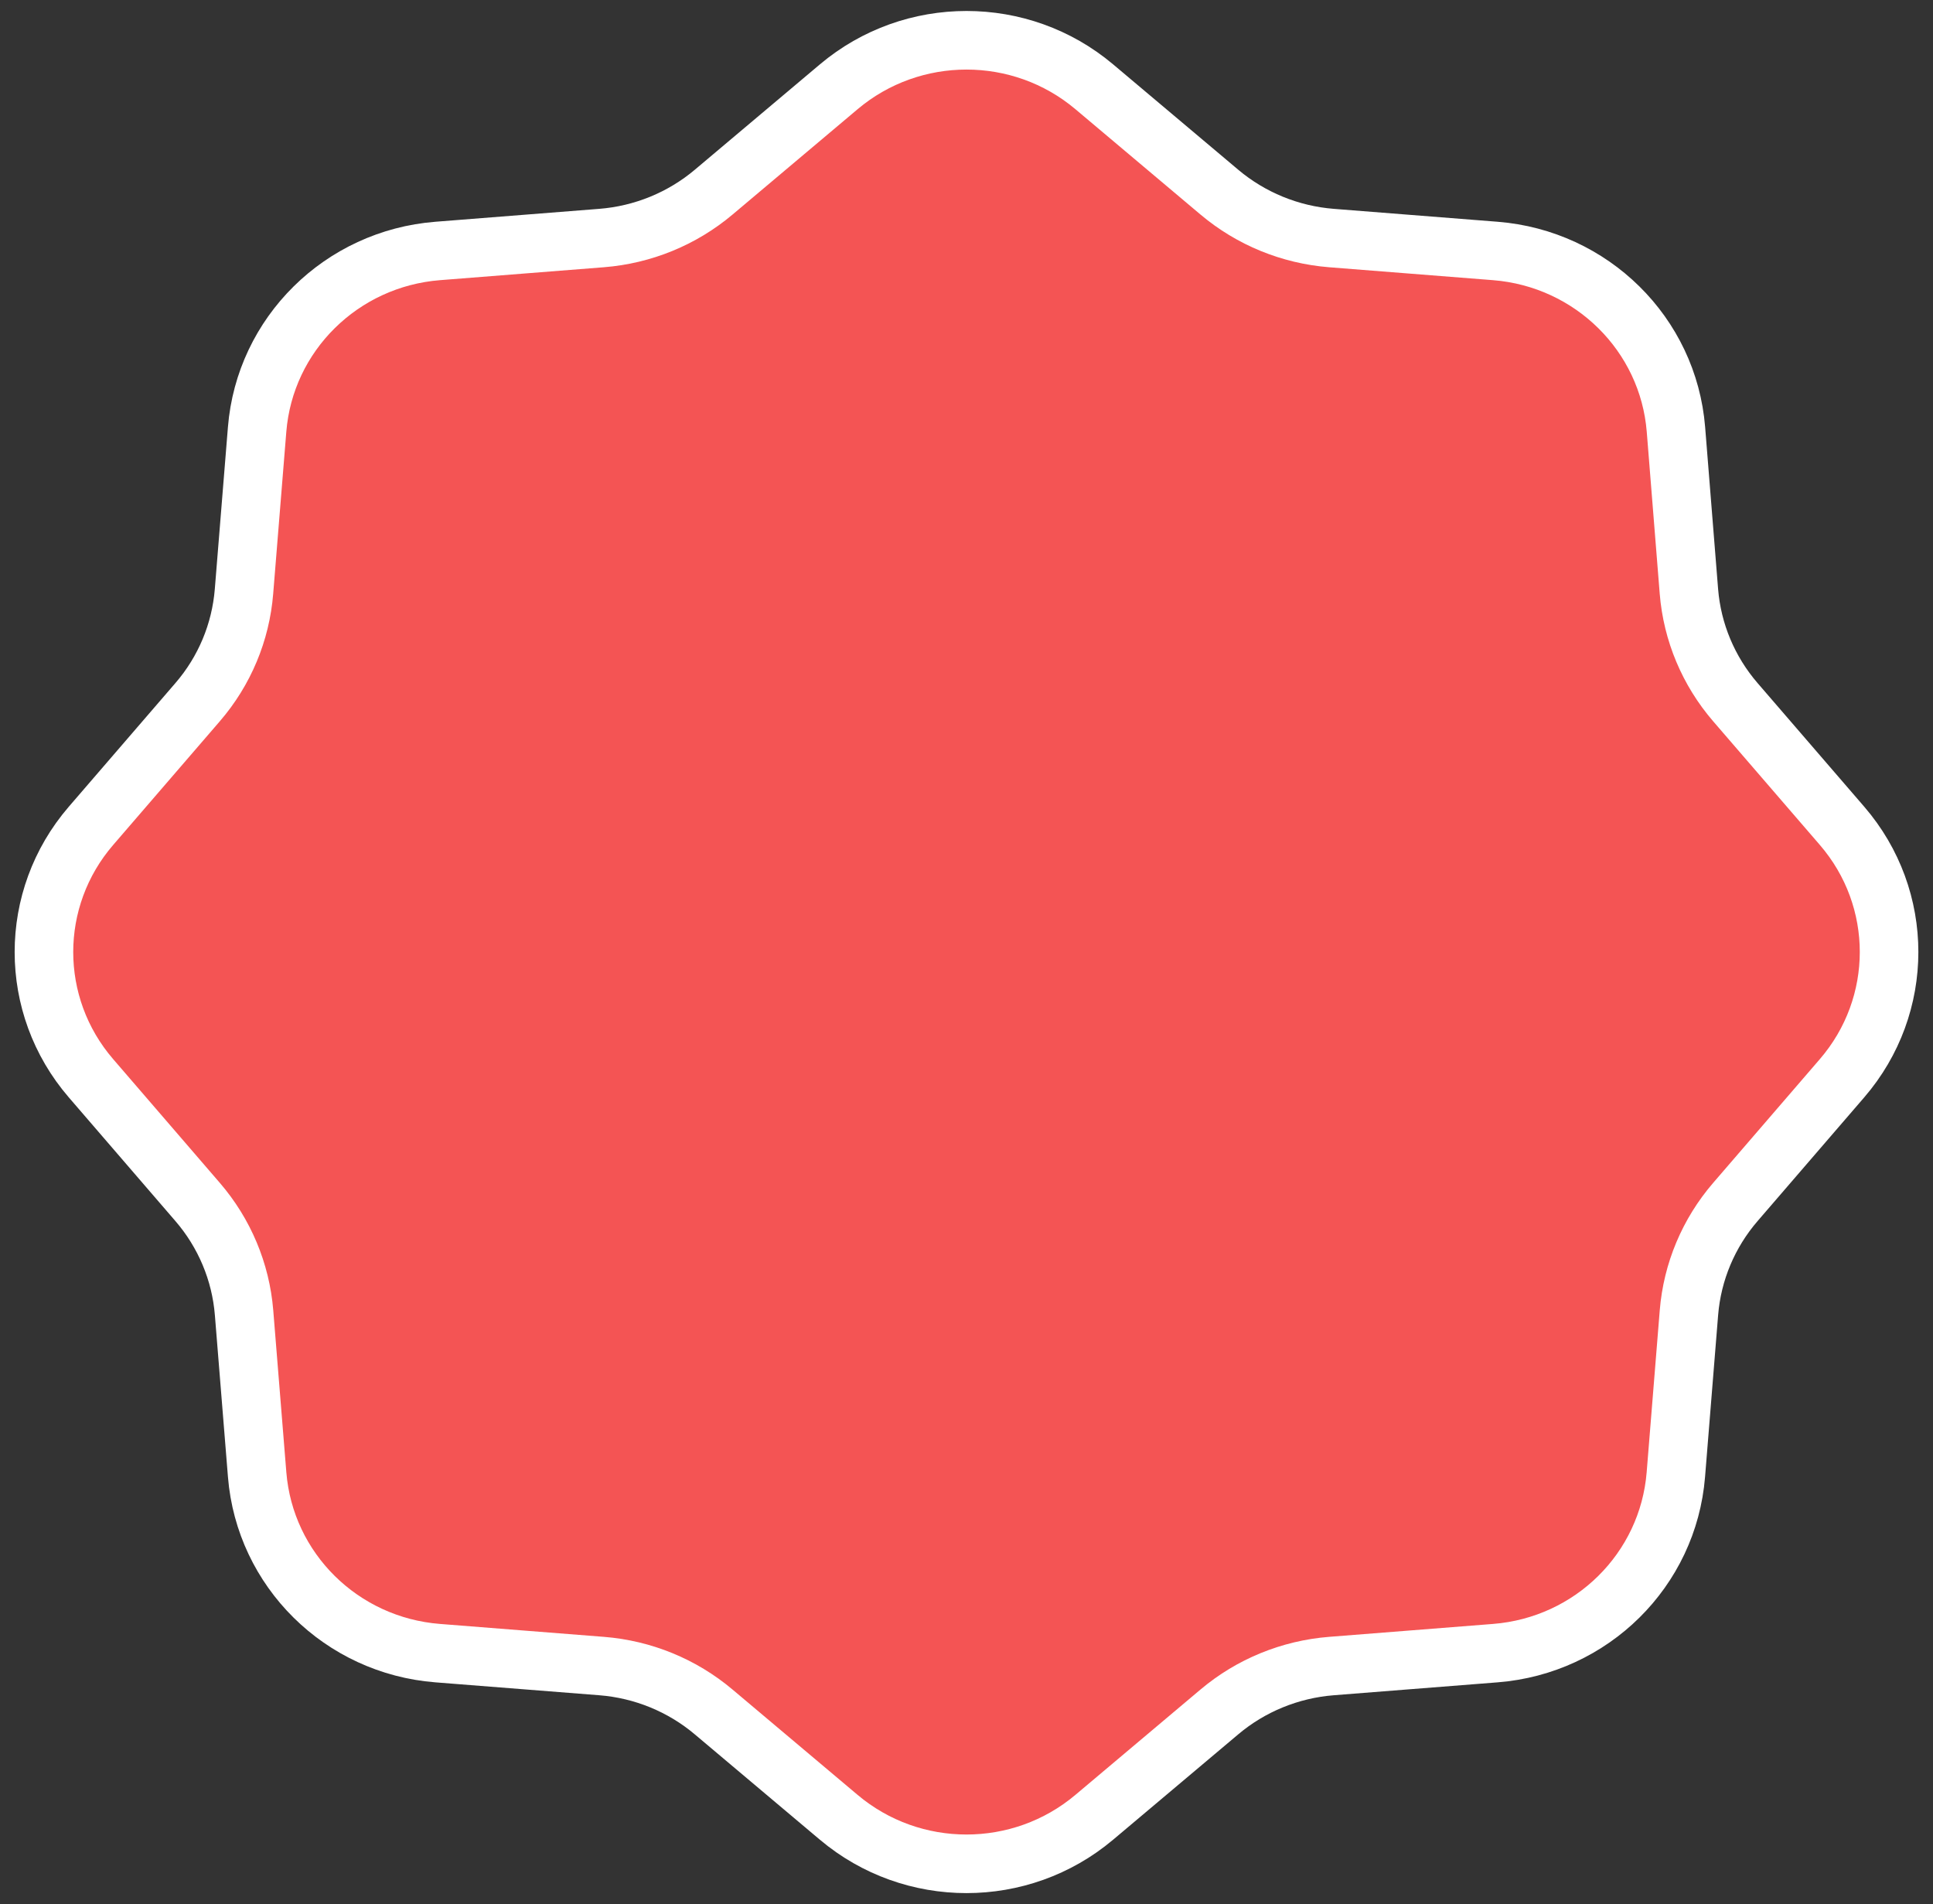 <svg width="66" height="65" viewBox="0 0 66 65" fill="none" xmlns="http://www.w3.org/2000/svg">
    <rect x="0" y="0" width="66" height="65" fill="#333333" stroke="none"/>
    <path d="M41.635 6.56L37.361 2.961C34.849 0.846 31.152 0.846 28.64 2.961L24.367 6.56C23.29 7.467 21.95 8.015 20.54 8.126L14.946 8.567C11.656 8.826 9.042 11.408 8.779 14.659L8.331 20.19C8.219 21.583 7.666 22.906 6.748 23.969L3.106 28.192C0.965 30.674 0.965 34.326 3.106 36.808L6.747 41.031C7.664 42.094 8.22 43.417 8.333 44.81L8.78 50.34C9.043 53.592 11.652 56.174 14.943 56.433L20.541 56.874C21.952 56.985 23.29 57.533 24.366 58.44L28.639 62.038C31.151 64.154 34.849 64.154 37.361 62.038L41.634 58.44C42.71 57.533 44.048 56.986 45.459 56.874L51.057 56.433C54.348 56.174 56.957 53.592 57.22 50.34L57.667 44.81C57.78 43.417 58.336 42.094 59.253 41.031L62.894 36.808C65.035 34.325 65.036 30.674 62.895 28.192L59.252 23.97C58.334 22.906 57.779 21.583 57.666 20.19L57.223 14.659C56.961 11.408 54.346 8.827 51.055 8.567L45.459 8.126C44.049 8.014 42.711 7.466 41.635 6.56Z" fill="#F45454" stroke="white" stroke-width="2" stroke-linecap="round" stroke-linejoin="round"/>
</svg>
